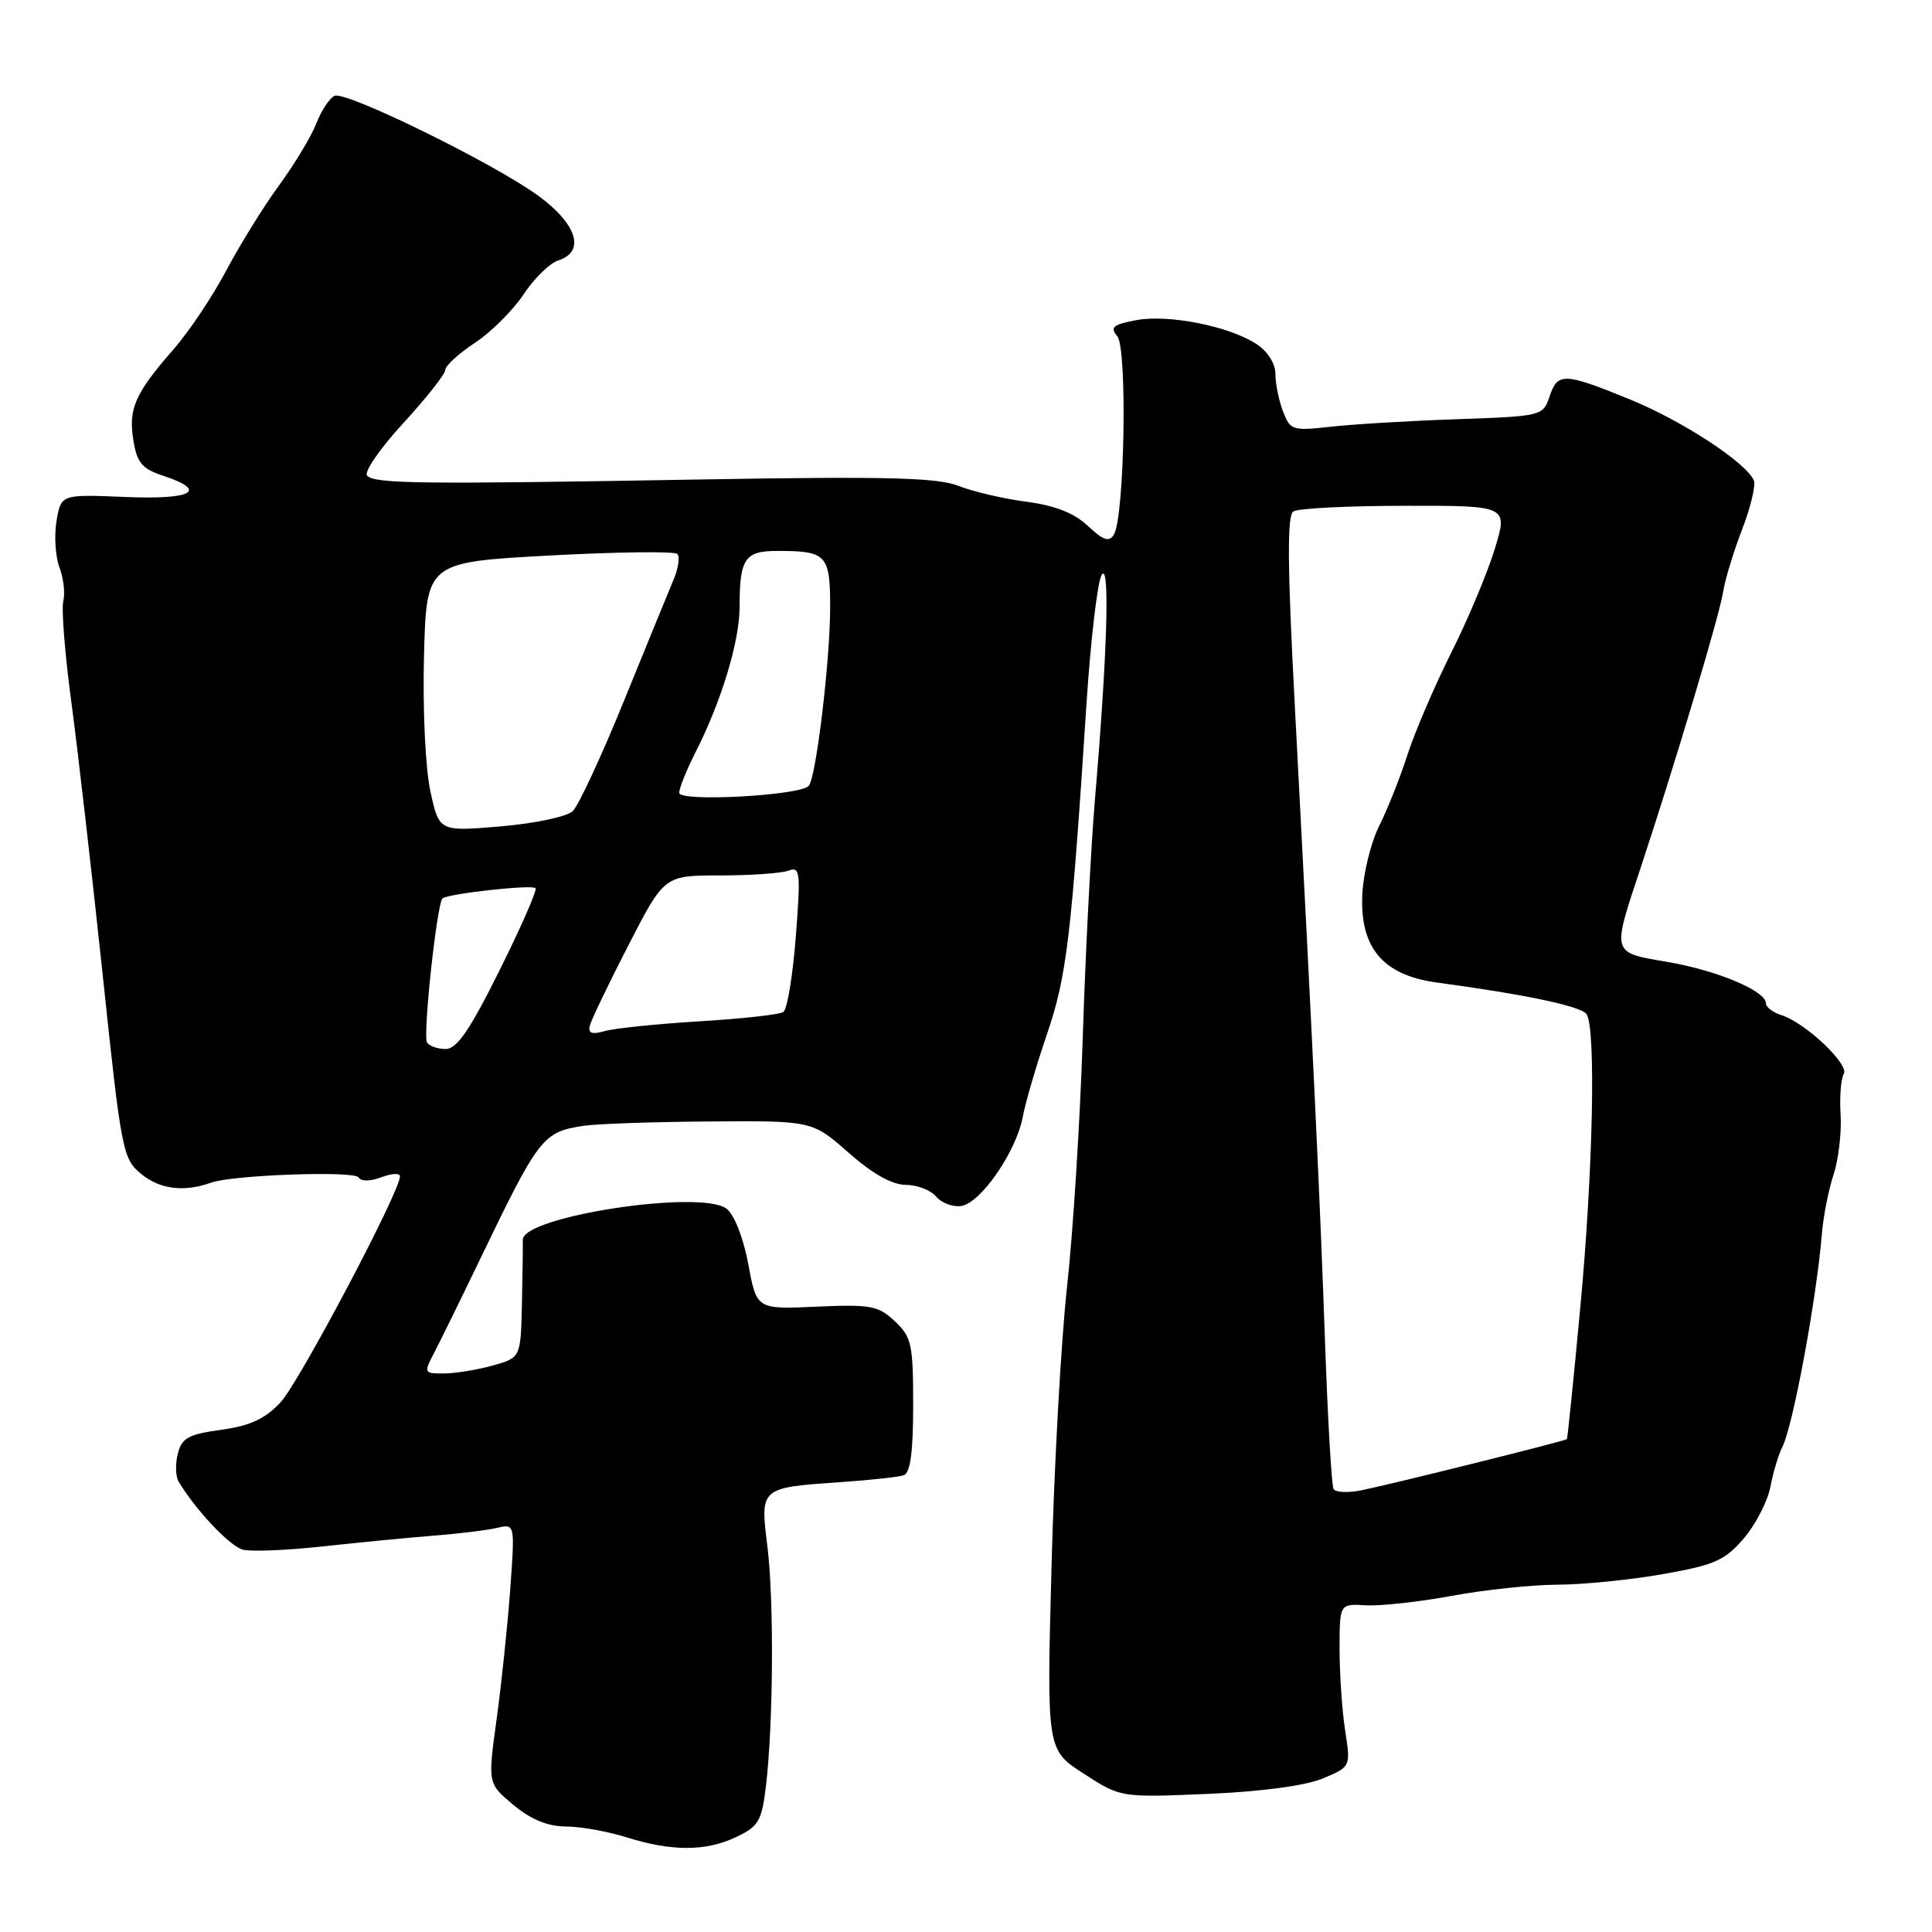 <?xml version="1.0" encoding="UTF-8" standalone="no"?>
<!DOCTYPE svg PUBLIC "-//W3C//DTD SVG 1.1//EN" "http://www.w3.org/Graphics/SVG/1.1/DTD/svg11.dtd" >
<svg xmlns="http://www.w3.org/2000/svg" xmlns:xlink="http://www.w3.org/1999/xlink" version="1.1" viewBox="0 0 256 256">
 <g >
 <path fill="currentColor"
d=" M 97.54 243.42 C 100.53 242.00 100.94 241.29 101.49 236.67 C 102.47 228.39 102.57 212.06 101.68 204.88 C 100.72 197.09 100.67 197.13 111.50 196.38 C 115.35 196.12 119.06 195.71 119.75 195.48 C 120.62 195.19 121.00 192.40 121.00 186.21 C 121.00 178.12 120.79 177.15 118.57 175.07 C 116.38 173.01 115.36 172.82 108.20 173.14 C 100.26 173.50 100.26 173.50 99.15 167.50 C 98.49 164.00 97.30 160.94 96.27 160.16 C 92.86 157.57 69.17 161.19 69.27 164.29 C 69.30 164.95 69.24 168.74 69.16 172.70 C 69.00 179.91 69.00 179.91 65.25 180.95 C 63.19 181.52 60.28 181.99 58.80 181.99 C 56.17 182.00 56.13 181.93 57.53 179.25 C 58.32 177.74 61.03 172.22 63.54 167.00 C 71.42 150.64 71.91 150.01 77.30 149.18 C 79.06 148.91 86.60 148.65 94.06 148.60 C 107.63 148.50 107.63 148.50 112.45 152.75 C 115.62 155.54 118.22 157.00 120.02 157.00 C 121.52 157.00 123.33 157.70 124.04 158.55 C 124.75 159.40 126.25 159.96 127.37 159.80 C 129.94 159.42 134.65 152.62 135.52 148.00 C 135.88 146.07 137.33 141.12 138.74 137.00 C 141.34 129.37 141.95 124.29 143.97 93.19 C 144.52 84.77 145.42 77.12 145.97 76.19 C 147.09 74.29 146.73 86.67 145.08 106.00 C 144.55 112.33 143.82 126.50 143.47 137.50 C 143.12 148.50 142.18 163.35 141.39 170.50 C 140.60 177.65 139.67 194.38 139.33 207.68 C 138.69 231.85 138.69 231.85 143.60 235.02 C 148.50 238.19 148.50 238.19 160.03 237.70 C 167.13 237.40 172.99 236.61 175.27 235.66 C 178.98 234.11 178.98 234.11 178.24 229.31 C 177.83 226.66 177.50 221.80 177.50 218.50 C 177.50 212.50 177.50 212.50 181.00 212.71 C 182.93 212.82 188.04 212.26 192.36 211.46 C 196.68 210.66 202.98 209.99 206.36 209.98 C 209.74 209.97 216.03 209.34 220.35 208.58 C 227.19 207.37 228.56 206.77 231.06 203.85 C 232.63 202.01 234.22 198.93 234.59 197.00 C 234.96 195.07 235.66 192.72 236.15 191.78 C 237.57 189.04 240.72 172.05 241.42 163.38 C 241.61 161.11 242.30 157.63 242.96 155.63 C 243.61 153.64 244.03 150.08 243.89 147.71 C 243.74 145.35 243.93 142.92 244.31 142.31 C 245.08 141.06 239.23 135.52 236.07 134.52 C 234.93 134.16 234.00 133.46 234.00 132.96 C 234.00 131.31 227.60 128.61 221.00 127.47 C 213.46 126.18 213.56 126.53 217.39 115.00 C 221.88 101.44 227.83 81.56 228.31 78.50 C 228.56 76.85 229.70 73.10 230.83 70.18 C 231.96 67.25 232.66 64.32 232.40 63.68 C 231.44 61.33 222.88 55.73 215.92 52.90 C 207.20 49.35 206.39 49.33 205.31 52.58 C 204.46 55.11 204.27 55.16 192.97 55.55 C 186.66 55.77 179.14 56.22 176.25 56.55 C 171.26 57.11 170.96 57.01 170.00 54.51 C 169.45 53.06 169.00 50.83 169.00 49.55 C 169.00 48.18 167.98 46.56 166.51 45.60 C 162.88 43.22 154.85 41.62 150.57 42.42 C 147.48 43.00 147.05 43.36 148.05 44.56 C 149.40 46.18 149.01 68.56 147.59 70.85 C 146.97 71.87 146.18 71.60 144.14 69.68 C 142.32 67.97 139.79 66.98 136.00 66.48 C 132.97 66.09 128.93 65.14 127.00 64.38 C 124.19 63.28 117.51 63.11 93.00 63.53 C 55.76 64.18 49.74 64.11 48.65 63.04 C 48.18 62.58 50.32 59.46 53.40 56.11 C 56.48 52.76 59.00 49.57 59.00 49.02 C 59.00 48.48 60.76 46.86 62.92 45.43 C 65.08 44.01 67.98 41.11 69.38 39.00 C 70.78 36.89 72.84 34.87 73.96 34.51 C 77.61 33.36 76.47 29.68 71.30 25.92 C 65.46 21.66 45.94 12.08 44.36 12.69 C 43.71 12.94 42.62 14.57 41.93 16.32 C 41.25 18.07 39.03 21.75 37.02 24.50 C 35.00 27.25 31.85 32.33 30.01 35.79 C 28.18 39.26 25.02 43.98 22.99 46.29 C 17.90 52.11 16.99 54.16 17.67 58.32 C 18.15 61.32 18.82 62.12 21.62 63.04 C 27.67 65.04 25.51 66.23 16.55 65.85 C 8.09 65.50 8.09 65.50 7.49 69.04 C 7.16 70.99 7.34 73.76 7.88 75.19 C 8.42 76.62 8.65 78.62 8.39 79.64 C 8.12 80.66 8.60 86.67 9.45 93.00 C 10.30 99.33 12.16 115.53 13.59 129.00 C 16.10 152.80 16.25 153.56 18.79 155.62 C 21.24 157.60 24.44 157.98 28.00 156.70 C 30.87 155.68 46.95 155.11 47.51 156.01 C 47.85 156.56 49.06 156.55 50.54 155.99 C 51.89 155.47 53.00 155.42 53.00 155.87 C 53.00 157.90 39.63 183.19 37.17 185.82 C 35.12 188.01 33.14 188.93 29.30 189.46 C 24.96 190.05 24.08 190.54 23.56 192.63 C 23.22 193.98 23.26 195.63 23.66 196.30 C 25.88 200.04 30.45 204.89 32.18 205.34 C 33.28 205.62 38.07 205.43 42.84 204.90 C 47.60 204.38 54.20 203.74 57.50 203.48 C 60.80 203.22 64.57 202.76 65.87 202.45 C 68.24 201.90 68.24 201.90 67.60 210.70 C 67.24 215.54 66.43 223.29 65.79 227.91 C 64.63 236.33 64.63 236.33 68.03 239.16 C 70.34 241.09 72.56 242.00 74.96 242.02 C 76.91 242.02 80.53 242.67 83.00 243.45 C 89.01 245.34 93.50 245.33 97.54 243.42 Z  M 176.71 197.31 C 176.44 196.86 175.94 188.18 175.58 178.00 C 174.93 159.35 173.99 139.39 171.57 93.50 C 170.59 75.02 170.54 68.31 171.37 67.77 C 171.99 67.36 178.65 67.02 186.16 67.02 C 199.82 67.00 199.82 67.00 198.06 72.75 C 197.10 75.91 194.50 82.10 192.29 86.50 C 190.09 90.90 187.48 96.97 186.50 100.00 C 185.53 103.03 183.84 107.26 182.76 109.41 C 181.68 111.56 180.67 115.61 180.52 118.41 C 180.14 125.54 183.22 129.22 190.39 130.19 C 202.14 131.77 209.55 133.34 210.23 134.39 C 211.49 136.29 211.08 155.34 209.39 173.32 C 208.51 182.77 207.71 190.59 207.62 190.69 C 207.40 190.94 184.46 196.65 180.35 197.48 C 178.61 197.83 176.97 197.75 176.71 197.31 Z  M 56.58 138.13 C 56.01 137.21 57.88 119.82 58.63 119.05 C 59.24 118.43 70.39 117.19 70.96 117.68 C 71.21 117.90 69.07 122.79 66.21 128.54 C 62.28 136.46 60.54 139.00 59.06 139.00 C 57.99 139.00 56.88 138.61 56.58 138.13 Z  M 78.16 135.89 C 78.35 135.13 80.65 130.34 83.27 125.25 C 88.02 116.00 88.02 116.00 95.43 116.00 C 99.50 116.00 103.59 115.71 104.50 115.36 C 106.02 114.78 106.11 115.58 105.45 124.11 C 105.05 129.27 104.31 133.77 103.79 134.10 C 103.28 134.44 98.28 134.99 92.68 135.33 C 87.08 135.67 81.44 136.25 80.15 136.62 C 78.42 137.11 77.89 136.92 78.16 135.89 Z  M 57.03 104.85 C 56.37 101.83 56.00 94.05 56.18 87.00 C 56.50 74.50 56.50 74.50 72.78 73.61 C 81.74 73.13 89.37 73.03 89.74 73.40 C 90.11 73.77 89.89 75.30 89.26 76.79 C 88.63 78.28 85.68 85.49 82.70 92.82 C 79.72 100.15 76.66 106.74 75.89 107.48 C 75.12 108.21 70.86 109.12 66.34 109.50 C 58.19 110.19 58.19 110.19 57.03 104.85 Z  M 90.00 105.06 C 90.00 104.44 90.96 102.05 92.12 99.76 C 95.56 93.02 98.00 85.00 98.00 80.43 C 98.00 74.00 98.68 73.00 103.03 73.00 C 109.53 73.00 110.00 73.51 110.00 80.45 C 110.00 87.54 108.12 103.17 107.15 104.15 C 105.87 105.43 90.00 106.28 90.00 105.06 Z "/>
</g>
</svg>